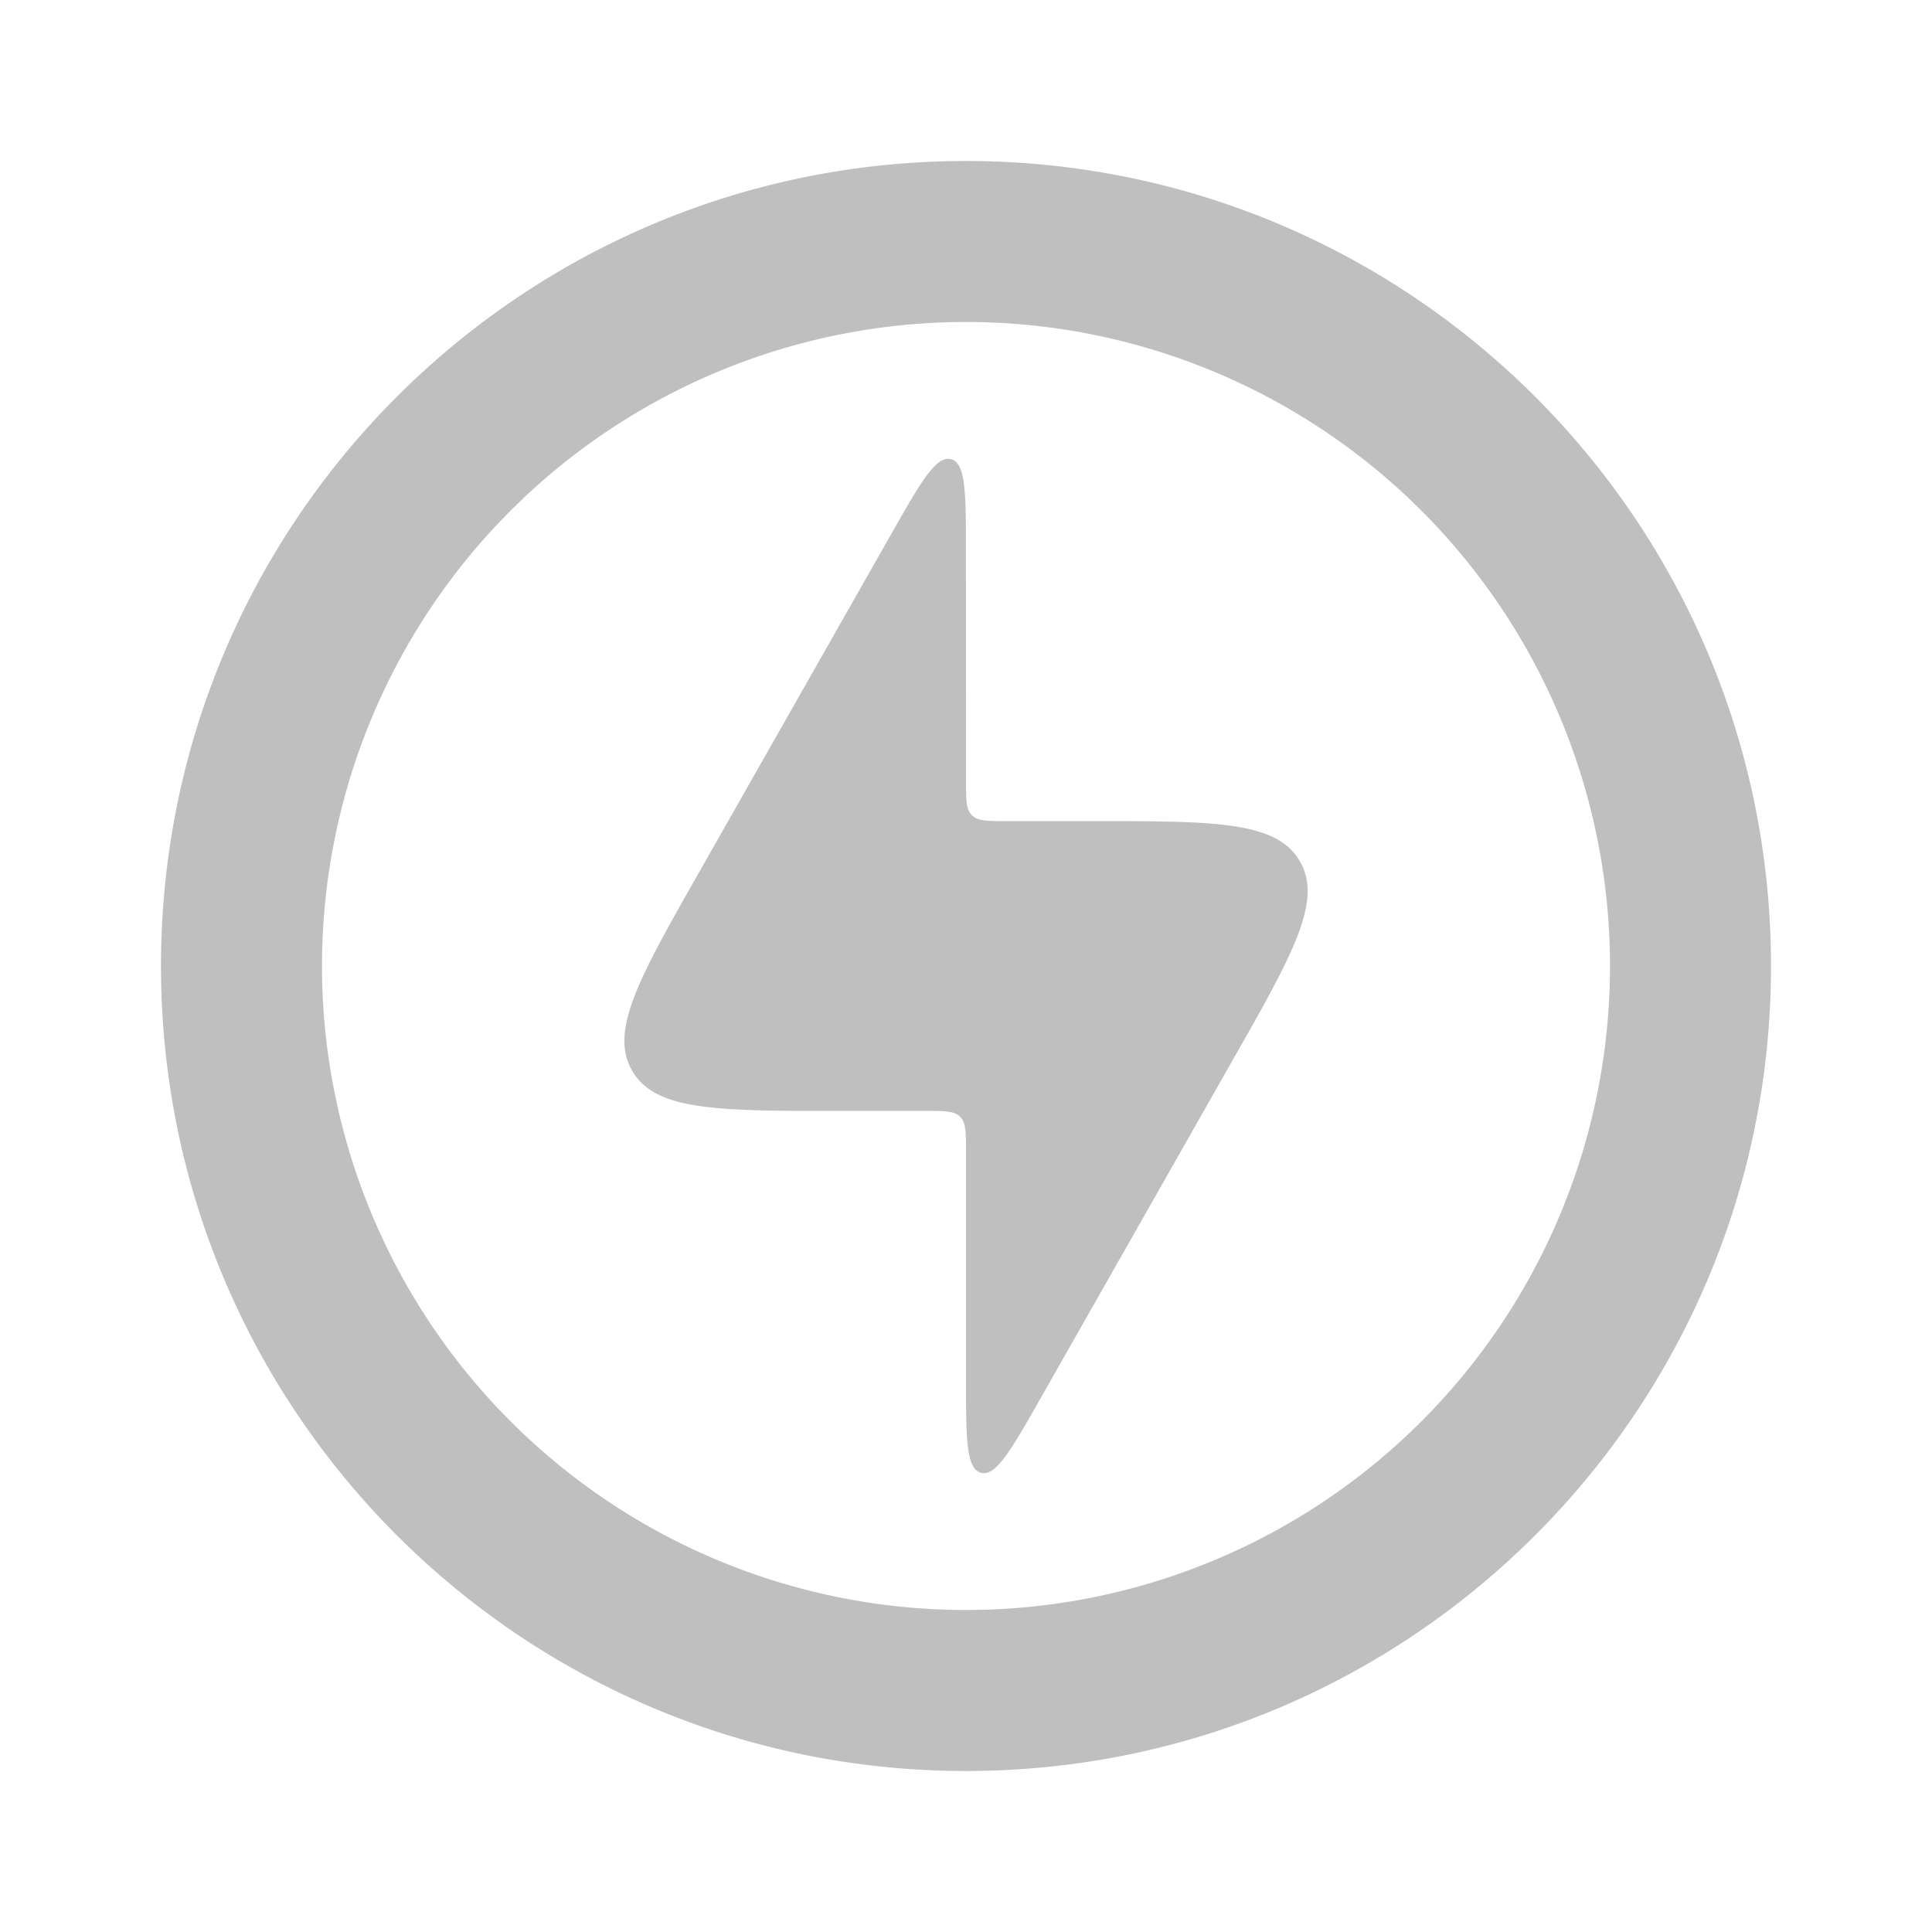<?xml version="1.0" standalone="no"?><!DOCTYPE svg PUBLIC "-//W3C//DTD SVG 1.1//EN" "http://www.w3.org/Graphics/SVG/1.1/DTD/svg11.dtd"><svg t="1718444202143" class="icon" viewBox="0 0 1024 1024" version="1.1" xmlns="http://www.w3.org/2000/svg" p-id="7296" width="64" height="64" xmlns:xlink="http://www.w3.org/1999/xlink"><path d="M512 85.333c235.648 0 426.667 191.019 426.667 426.667s-191.019 426.667-426.667 426.667S85.333 747.648 85.333 512 276.352 85.333 512 85.333z m0 85.333a341.333 341.333 0 1 0 0 682.667 341.333 341.333 0 0 0 0-682.667z m-7.936 72.704c6.699 1.792 7.765 13.653 7.893 36.907L512 413.867c0 10.069 0 15.104 3.115 18.219 2.603 2.56 6.528 3.029 13.611 3.115h49.963c65.28 0 97.877 0 110.208 21.205 12.373 21.205-3.755 49.579-36.011 106.283l-100.992 177.792c-16 28.16-24.021 42.24-31.957 40.107C512 778.539 512 762.368 512 729.984V610.133c0-10.069 0-15.104-3.115-18.219-3.115-3.115-8.149-3.115-18.219-3.115H424.747c-51.669-0.256-78.677-2.347-89.643-21.205-12.373-21.205 3.755-49.579 36.011-106.283l100.992-177.792c16-28.16 24.021-42.24 31.957-40.107z" fill="#bfbfbf" p-id="7297"></path></svg>